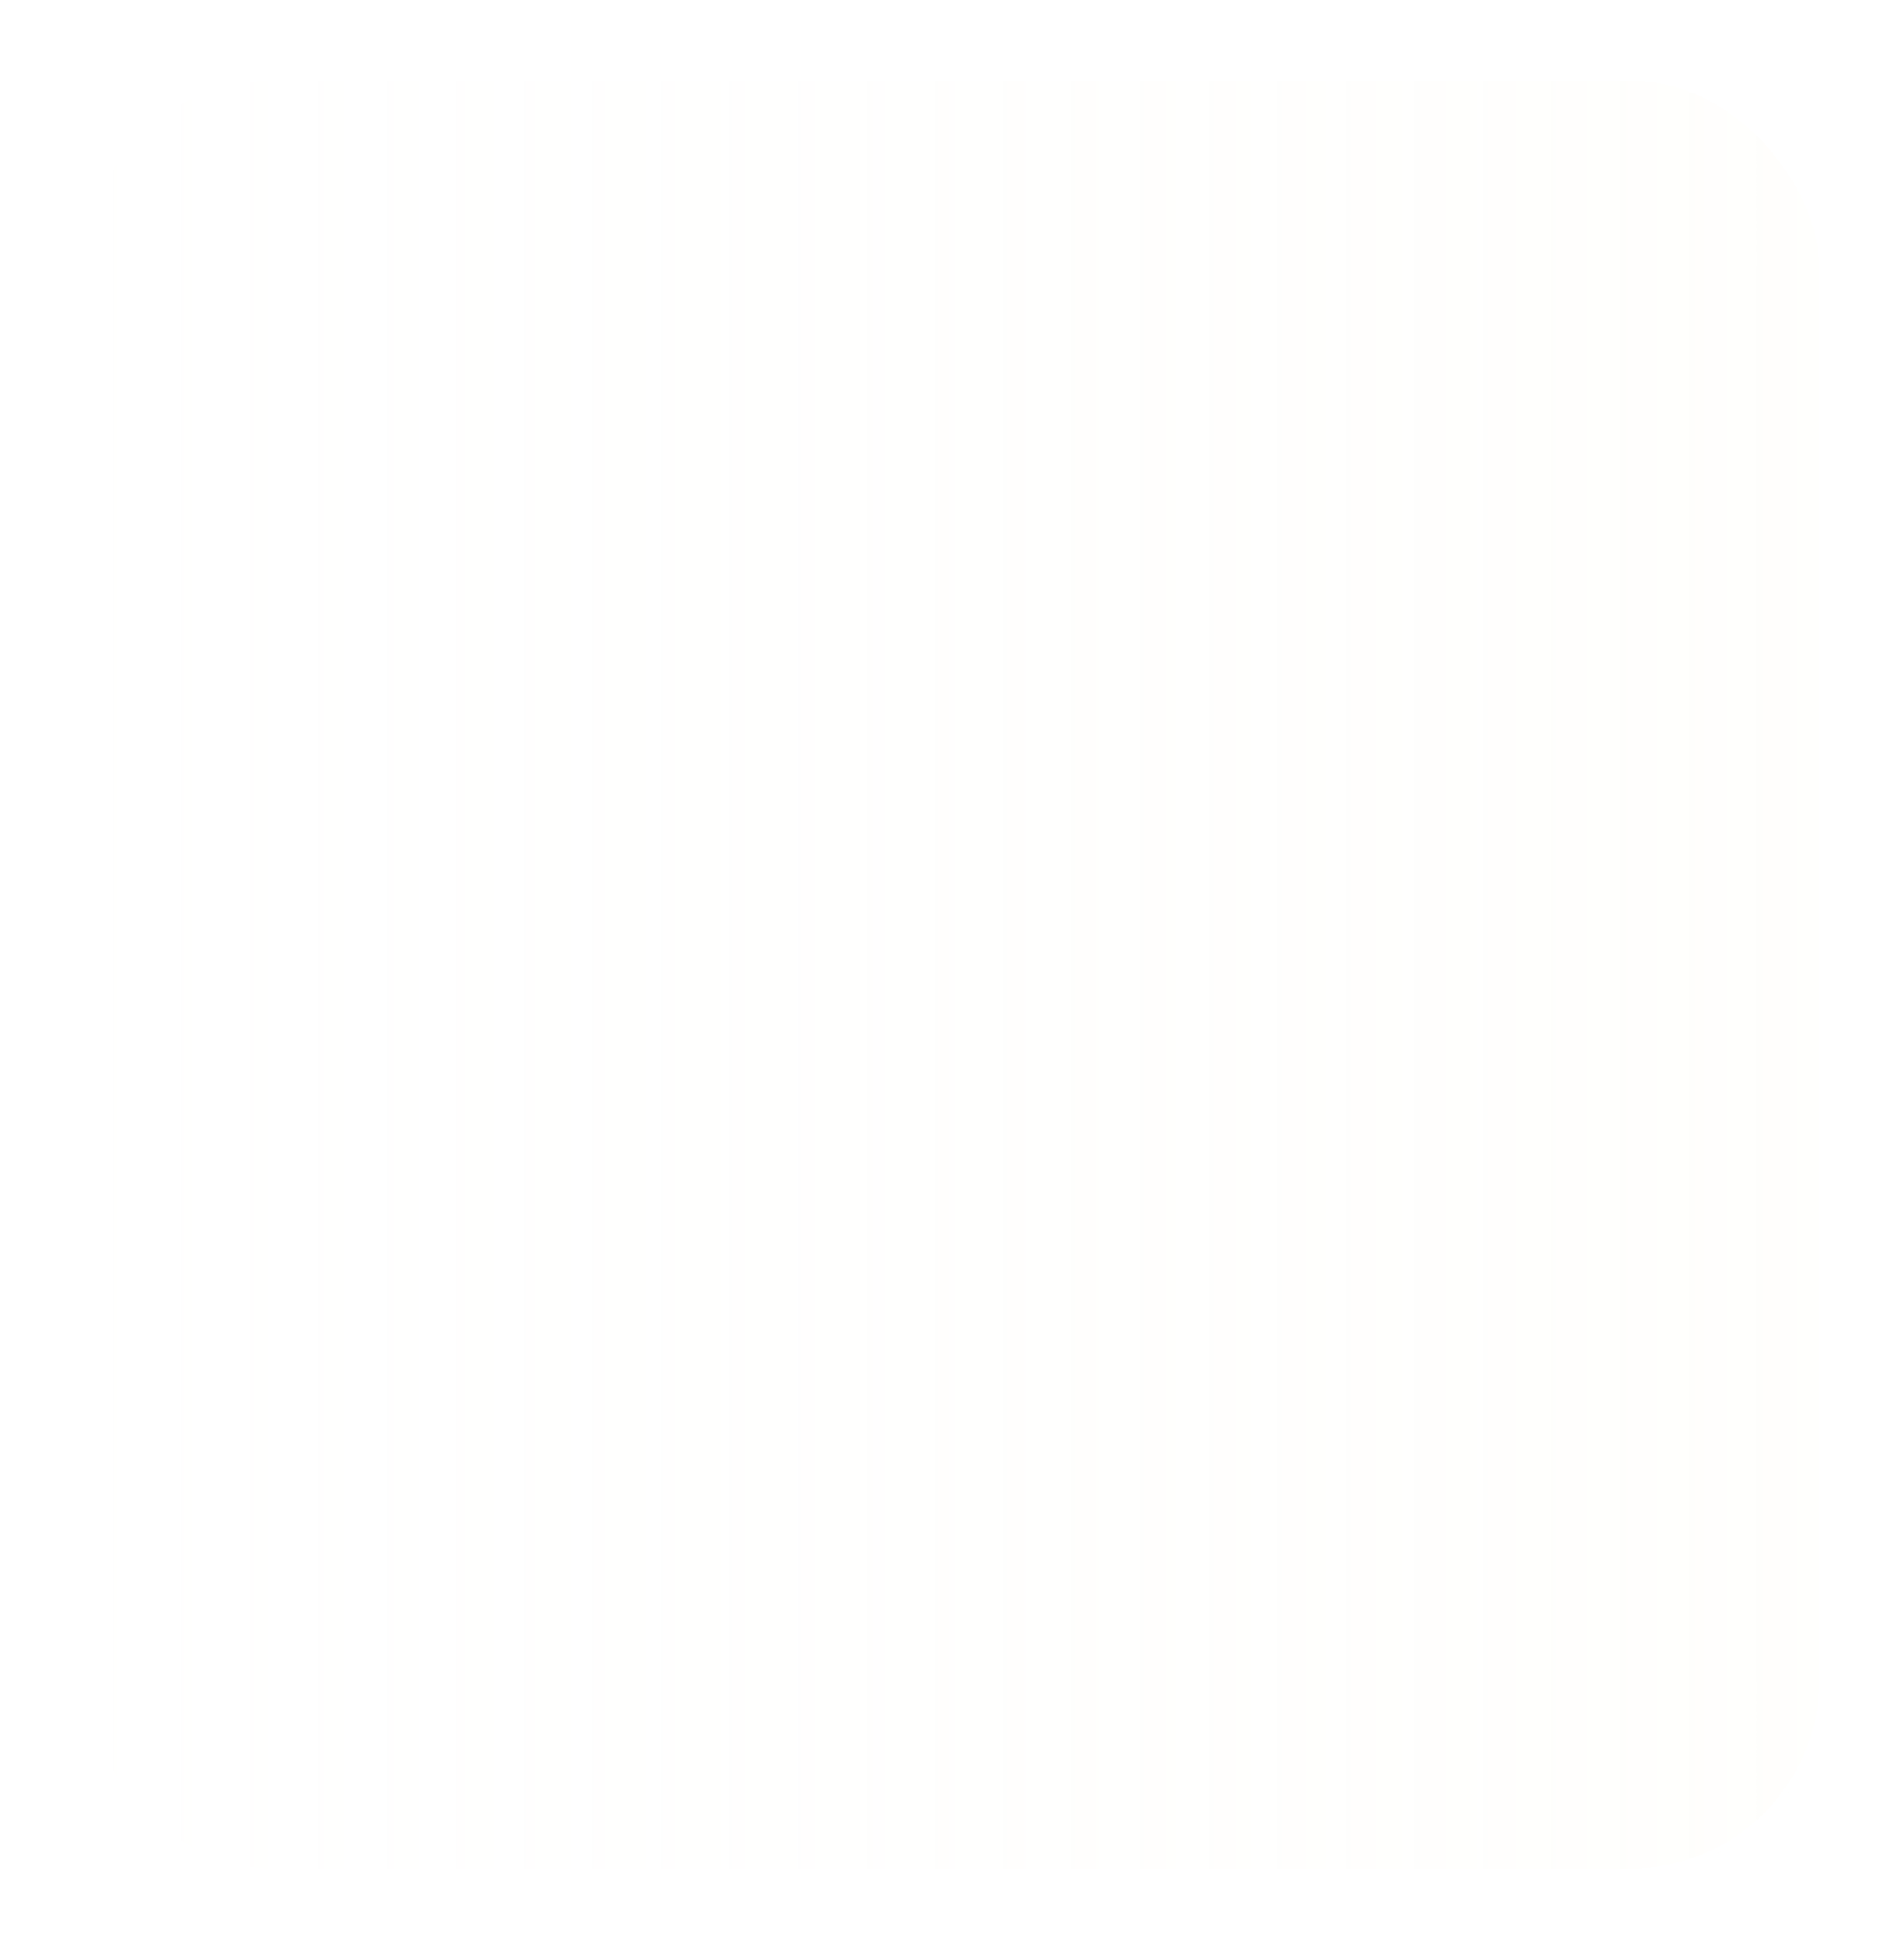 <svg width="145" height="148" viewBox="0 0 145 148" fill="none" xmlns="http://www.w3.org/2000/svg">
<g filter="url(#filter0_d_1375_282)">
<rect x="6" y="4" width="133" height="137" rx="14.847" fill="url(#paint0_linear_1375_282)" fill-opacity="0.1" shape-rendering="crispEdges"/>
<rect x="6.212" y="4.212" width="132.576" height="136.576" rx="14.635" stroke="url(#paint1_linear_1375_282)" stroke-width="0.424" shape-rendering="crispEdges"/>
</g>
<defs>
<filter id="filter0_d_1375_282" x="0.825" y="0.522" width="143.351" height="147.351" filterUnits="userSpaceOnUse" color-interpolation-filters="sRGB">
<feFlood flood-opacity="0" result="BackgroundImageFix"/>
<feColorMatrix in="SourceAlpha" type="matrix" values="0 0 0 0 0 0 0 0 0 0 0 0 0 0 0 0 0 0 127 0" result="hardAlpha"/>
<feOffset dy="1.697"/>
<feGaussianBlur stdDeviation="2.588"/>
<feComposite in2="hardAlpha" operator="out"/>
<feColorMatrix type="matrix" values="0 0 0 0 0 0 0 0 0 0 0 0 0 0 0 0 0 0 0.25 0"/>
<feBlend mode="normal" in2="BackgroundImageFix" result="effect1_dropShadow_1375_282"/>
<feBlend mode="normal" in="SourceGraphic" in2="effect1_dropShadow_1375_282" result="shape"/>
</filter>
<linearGradient id="paint0_linear_1375_282" x1="139" y1="72.5" x2="6" y2="72.5" gradientUnits="userSpaceOnUse">
<stop stop-color="#FEF9E7"/>
<stop offset="1" stop-color="#FEF9E7" stop-opacity="0"/>
</linearGradient>
<linearGradient id="paint1_linear_1375_282" x1="139" y1="72.5" x2="6" y2="72.5" gradientUnits="userSpaceOnUse">
<stop stop-color="white"/>
<stop offset="1" stop-color="white"/>
</linearGradient>
</defs>
</svg>

